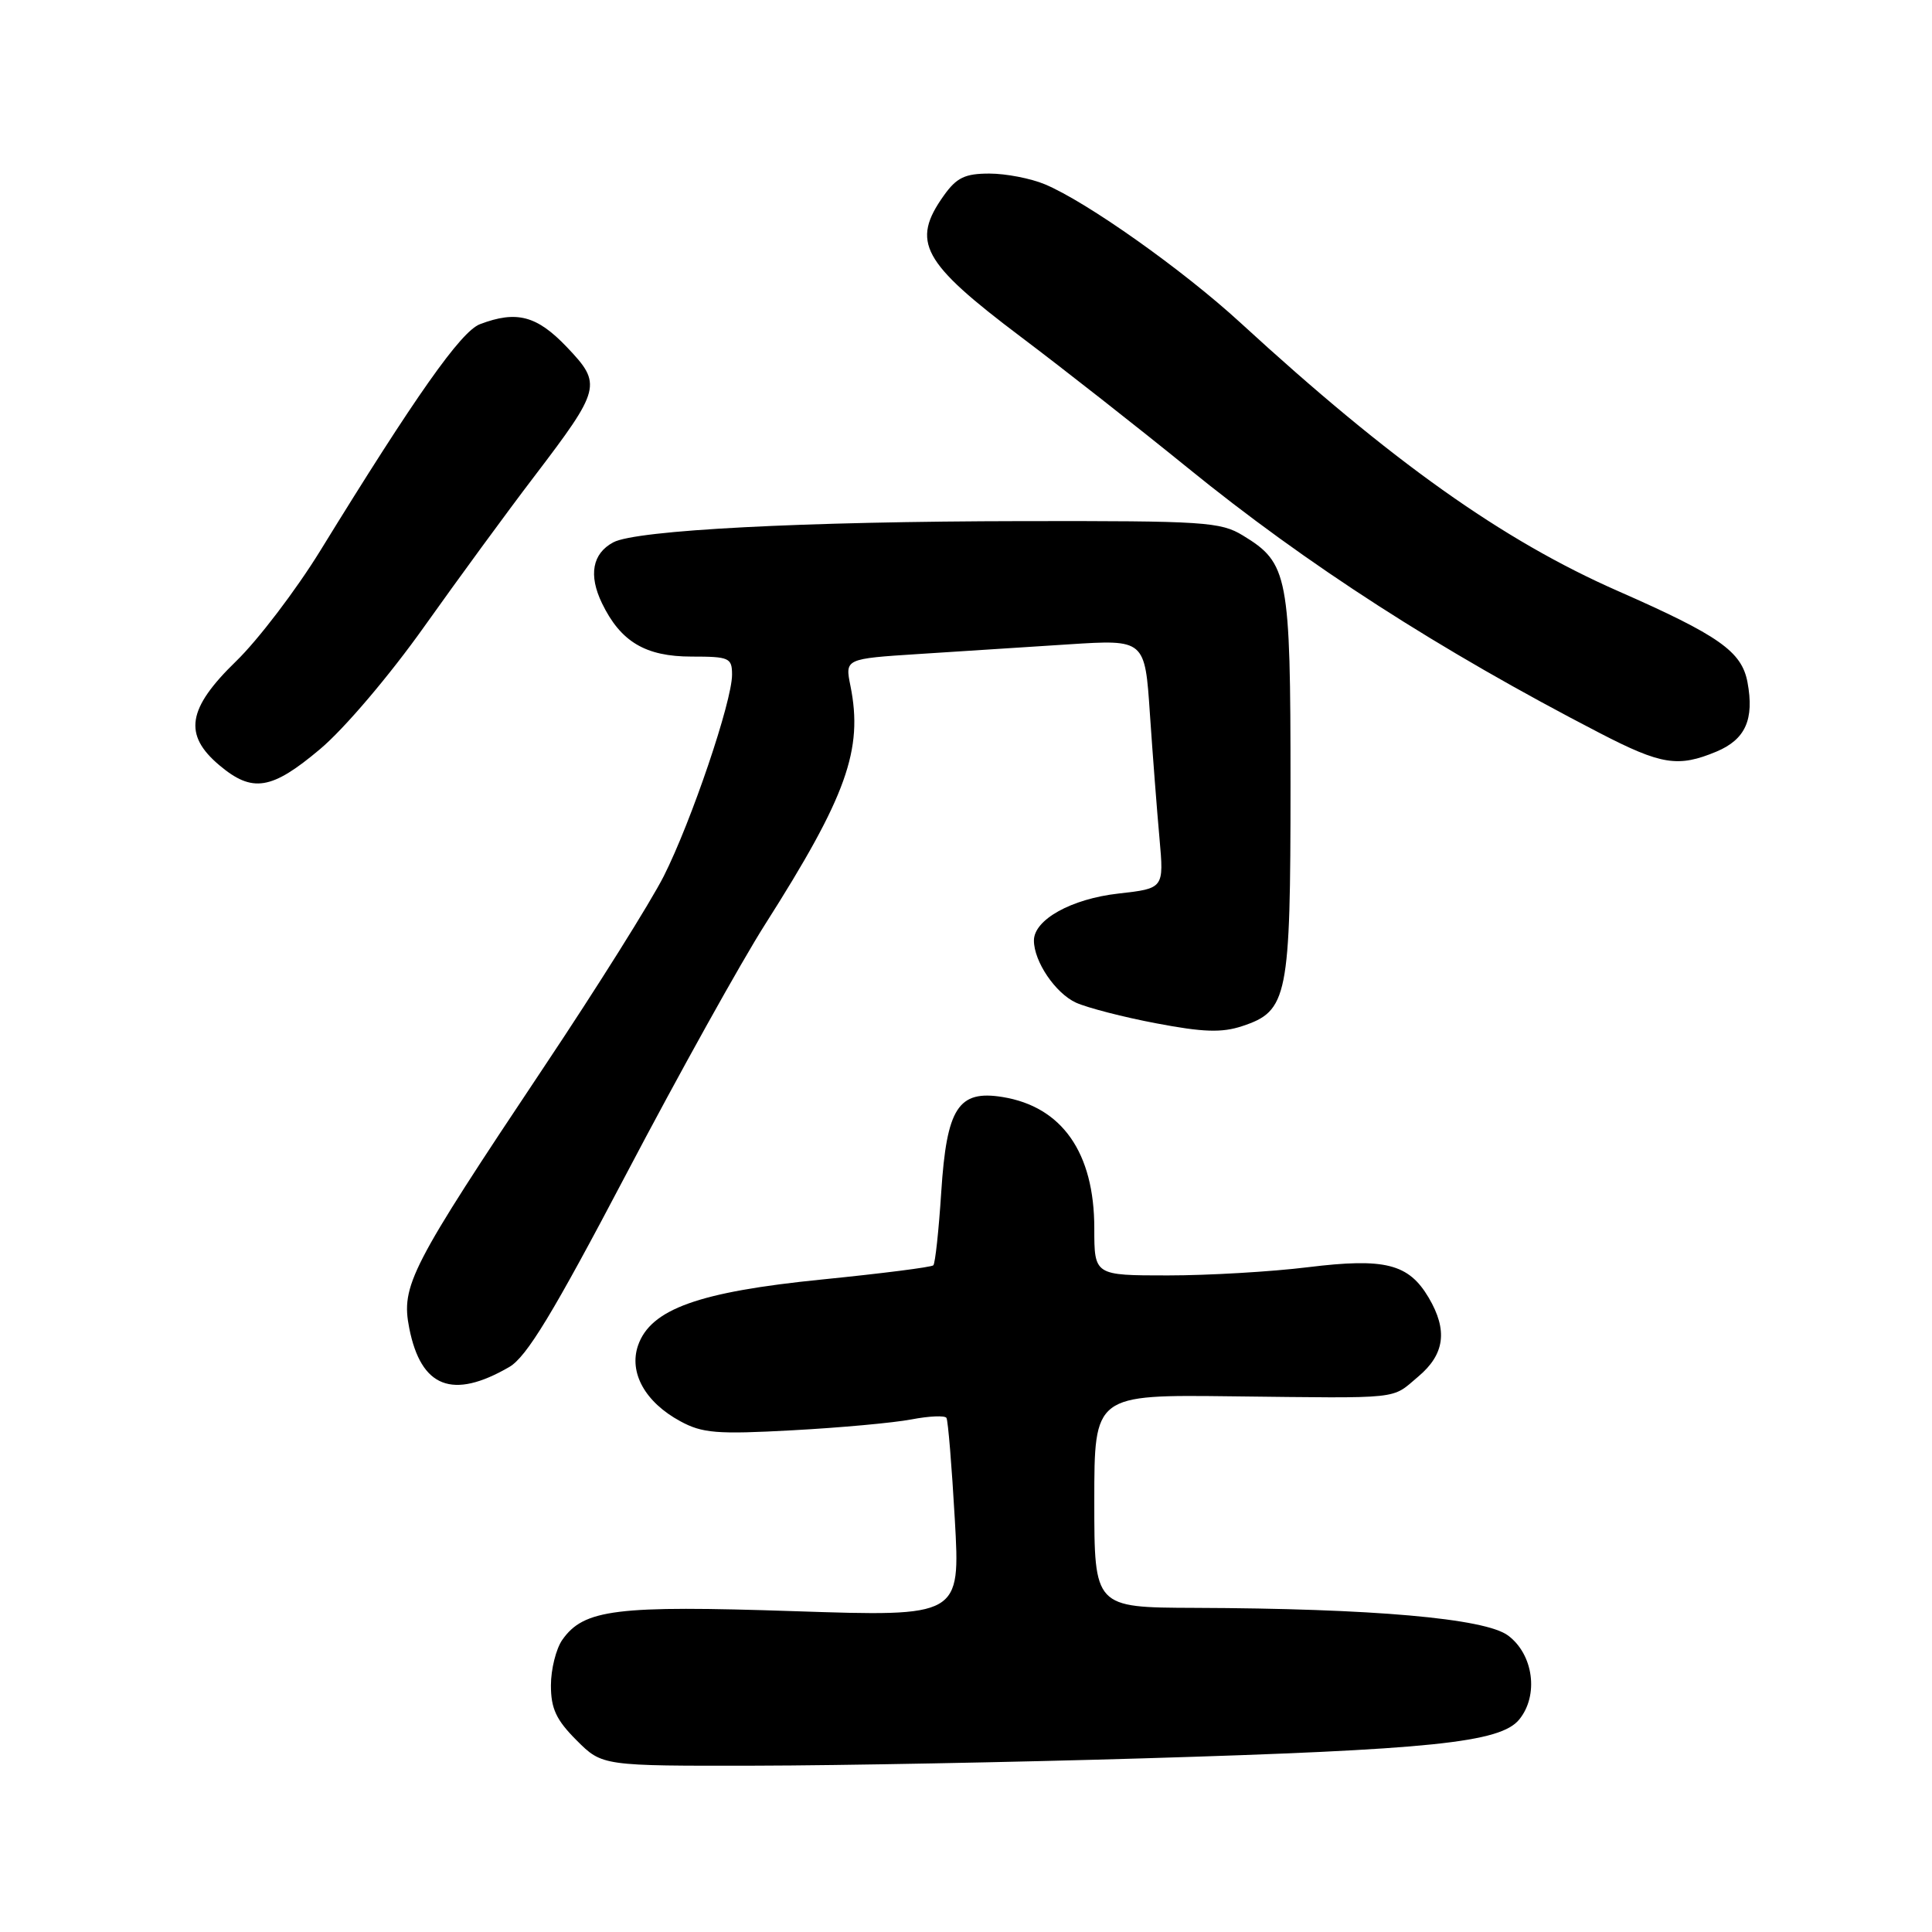 <?xml version="1.0" encoding="UTF-8" standalone="no"?>
<!DOCTYPE svg PUBLIC "-//W3C//DTD SVG 1.1//EN" "http://www.w3.org/Graphics/SVG/1.1/DTD/svg11.dtd" >
<svg xmlns="http://www.w3.org/2000/svg" xmlns:xlink="http://www.w3.org/1999/xlink" version="1.1" viewBox="0 0 256 256">
 <g >
 <path fill="currentColor"
d=" M 151.50 232.99 C 189.65 231.85 198.80 230.90 201.30 227.85 C 203.92 224.65 203.20 219.22 199.82 216.71 C 196.77 214.44 181.90 213.13 158.25 213.05 C 145.00 213.00 145.00 213.00 145.00 198.90 C 145.00 184.80 145.00 184.80 163.25 185.02 C 186.07 185.28 184.29 185.47 187.92 182.41 C 191.44 179.45 191.86 176.27 189.31 171.95 C 186.65 167.45 183.53 166.66 173.33 167.91 C 168.48 168.51 160.11 169.00 154.75 169.00 C 145.00 169.00 145.00 169.00 145.00 162.75 C 145.00 152.74 140.73 146.64 132.84 145.36 C 126.98 144.41 125.44 146.79 124.72 157.95 C 124.39 163.05 123.92 167.42 123.67 167.66 C 123.43 167.91 116.79 168.75 108.91 169.54 C 92.56 171.18 86.20 173.47 84.54 178.29 C 83.31 181.89 85.49 185.80 90.14 188.32 C 93.06 189.91 95.00 190.07 105.00 189.52 C 111.33 189.18 118.42 188.53 120.77 188.08 C 123.12 187.63 125.21 187.54 125.41 187.88 C 125.62 188.22 126.12 194.29 126.52 201.36 C 127.25 214.22 127.25 214.22 105.26 213.49 C 81.64 212.70 77.35 213.23 74.50 217.30 C 73.68 218.48 73.00 221.19 73.00 223.32 C 73.00 226.40 73.70 227.90 76.40 230.60 C 79.80 234.00 79.80 234.00 100.15 233.96 C 111.34 233.94 134.45 233.50 151.50 232.99 Z  M 67.47 181.14 C 69.78 179.80 73.24 174.10 83.04 155.46 C 89.97 142.28 98.22 127.45 101.37 122.50 C 112.18 105.50 114.39 99.34 112.69 90.89 C 111.96 87.29 111.96 87.29 121.73 86.66 C 127.10 86.32 136.05 85.74 141.60 85.38 C 151.71 84.73 151.71 84.73 152.37 94.62 C 152.74 100.05 153.31 107.47 153.64 111.11 C 154.23 117.72 154.23 117.72 148.20 118.40 C 141.96 119.10 137.00 121.86 137.00 124.62 C 137.00 127.41 139.85 131.61 142.58 132.86 C 144.09 133.54 148.88 134.78 153.23 135.60 C 159.42 136.78 161.90 136.86 164.59 135.97 C 170.64 133.97 171.00 132.19 171.00 104.00 C 171.00 76.21 170.70 74.61 164.70 70.96 C 161.74 69.15 159.57 69.01 135.50 69.05 C 106.38 69.09 84.30 70.24 81.27 71.86 C 78.49 73.34 77.96 76.20 79.77 79.94 C 82.24 85.04 85.54 87.00 91.63 87.00 C 96.64 87.00 97.00 87.16 97.00 89.41 C 97.00 92.94 91.60 108.86 87.96 116.08 C 86.22 119.52 79.07 130.92 72.06 141.41 C 54.35 167.95 53.11 170.35 54.23 176.00 C 55.79 183.87 59.96 185.49 67.47 181.14 Z  M 42.40 99.27 C 45.58 96.61 51.60 89.53 56.22 83.02 C 60.72 76.69 67.27 67.74 70.77 63.16 C 79.65 51.49 79.80 50.92 75.13 46.01 C 71.14 41.82 68.46 41.11 63.59 42.96 C 61.08 43.92 55.10 52.39 42.42 73.00 C 39.20 78.22 34.19 84.80 31.28 87.62 C 24.82 93.89 24.26 97.36 29.08 101.41 C 33.44 105.08 35.98 104.68 42.40 99.27 Z  M 227.44 99.59 C 231.28 97.98 232.47 95.33 231.55 90.39 C 230.78 86.32 227.79 84.21 214.40 78.32 C 199.07 71.58 184.39 61.15 164.36 42.76 C 156.71 35.74 143.98 26.73 138.45 24.42 C 136.59 23.64 133.28 23.00 131.10 23.00 C 127.87 23.00 126.76 23.53 125.07 25.90 C 120.68 32.06 122.15 34.75 135.26 44.63 C 140.89 48.87 150.80 56.65 157.29 61.92 C 173.20 74.86 190.73 86.14 211.97 97.13 C 220.14 101.36 222.36 101.71 227.44 99.59 Z "/>
</g>
</svg>